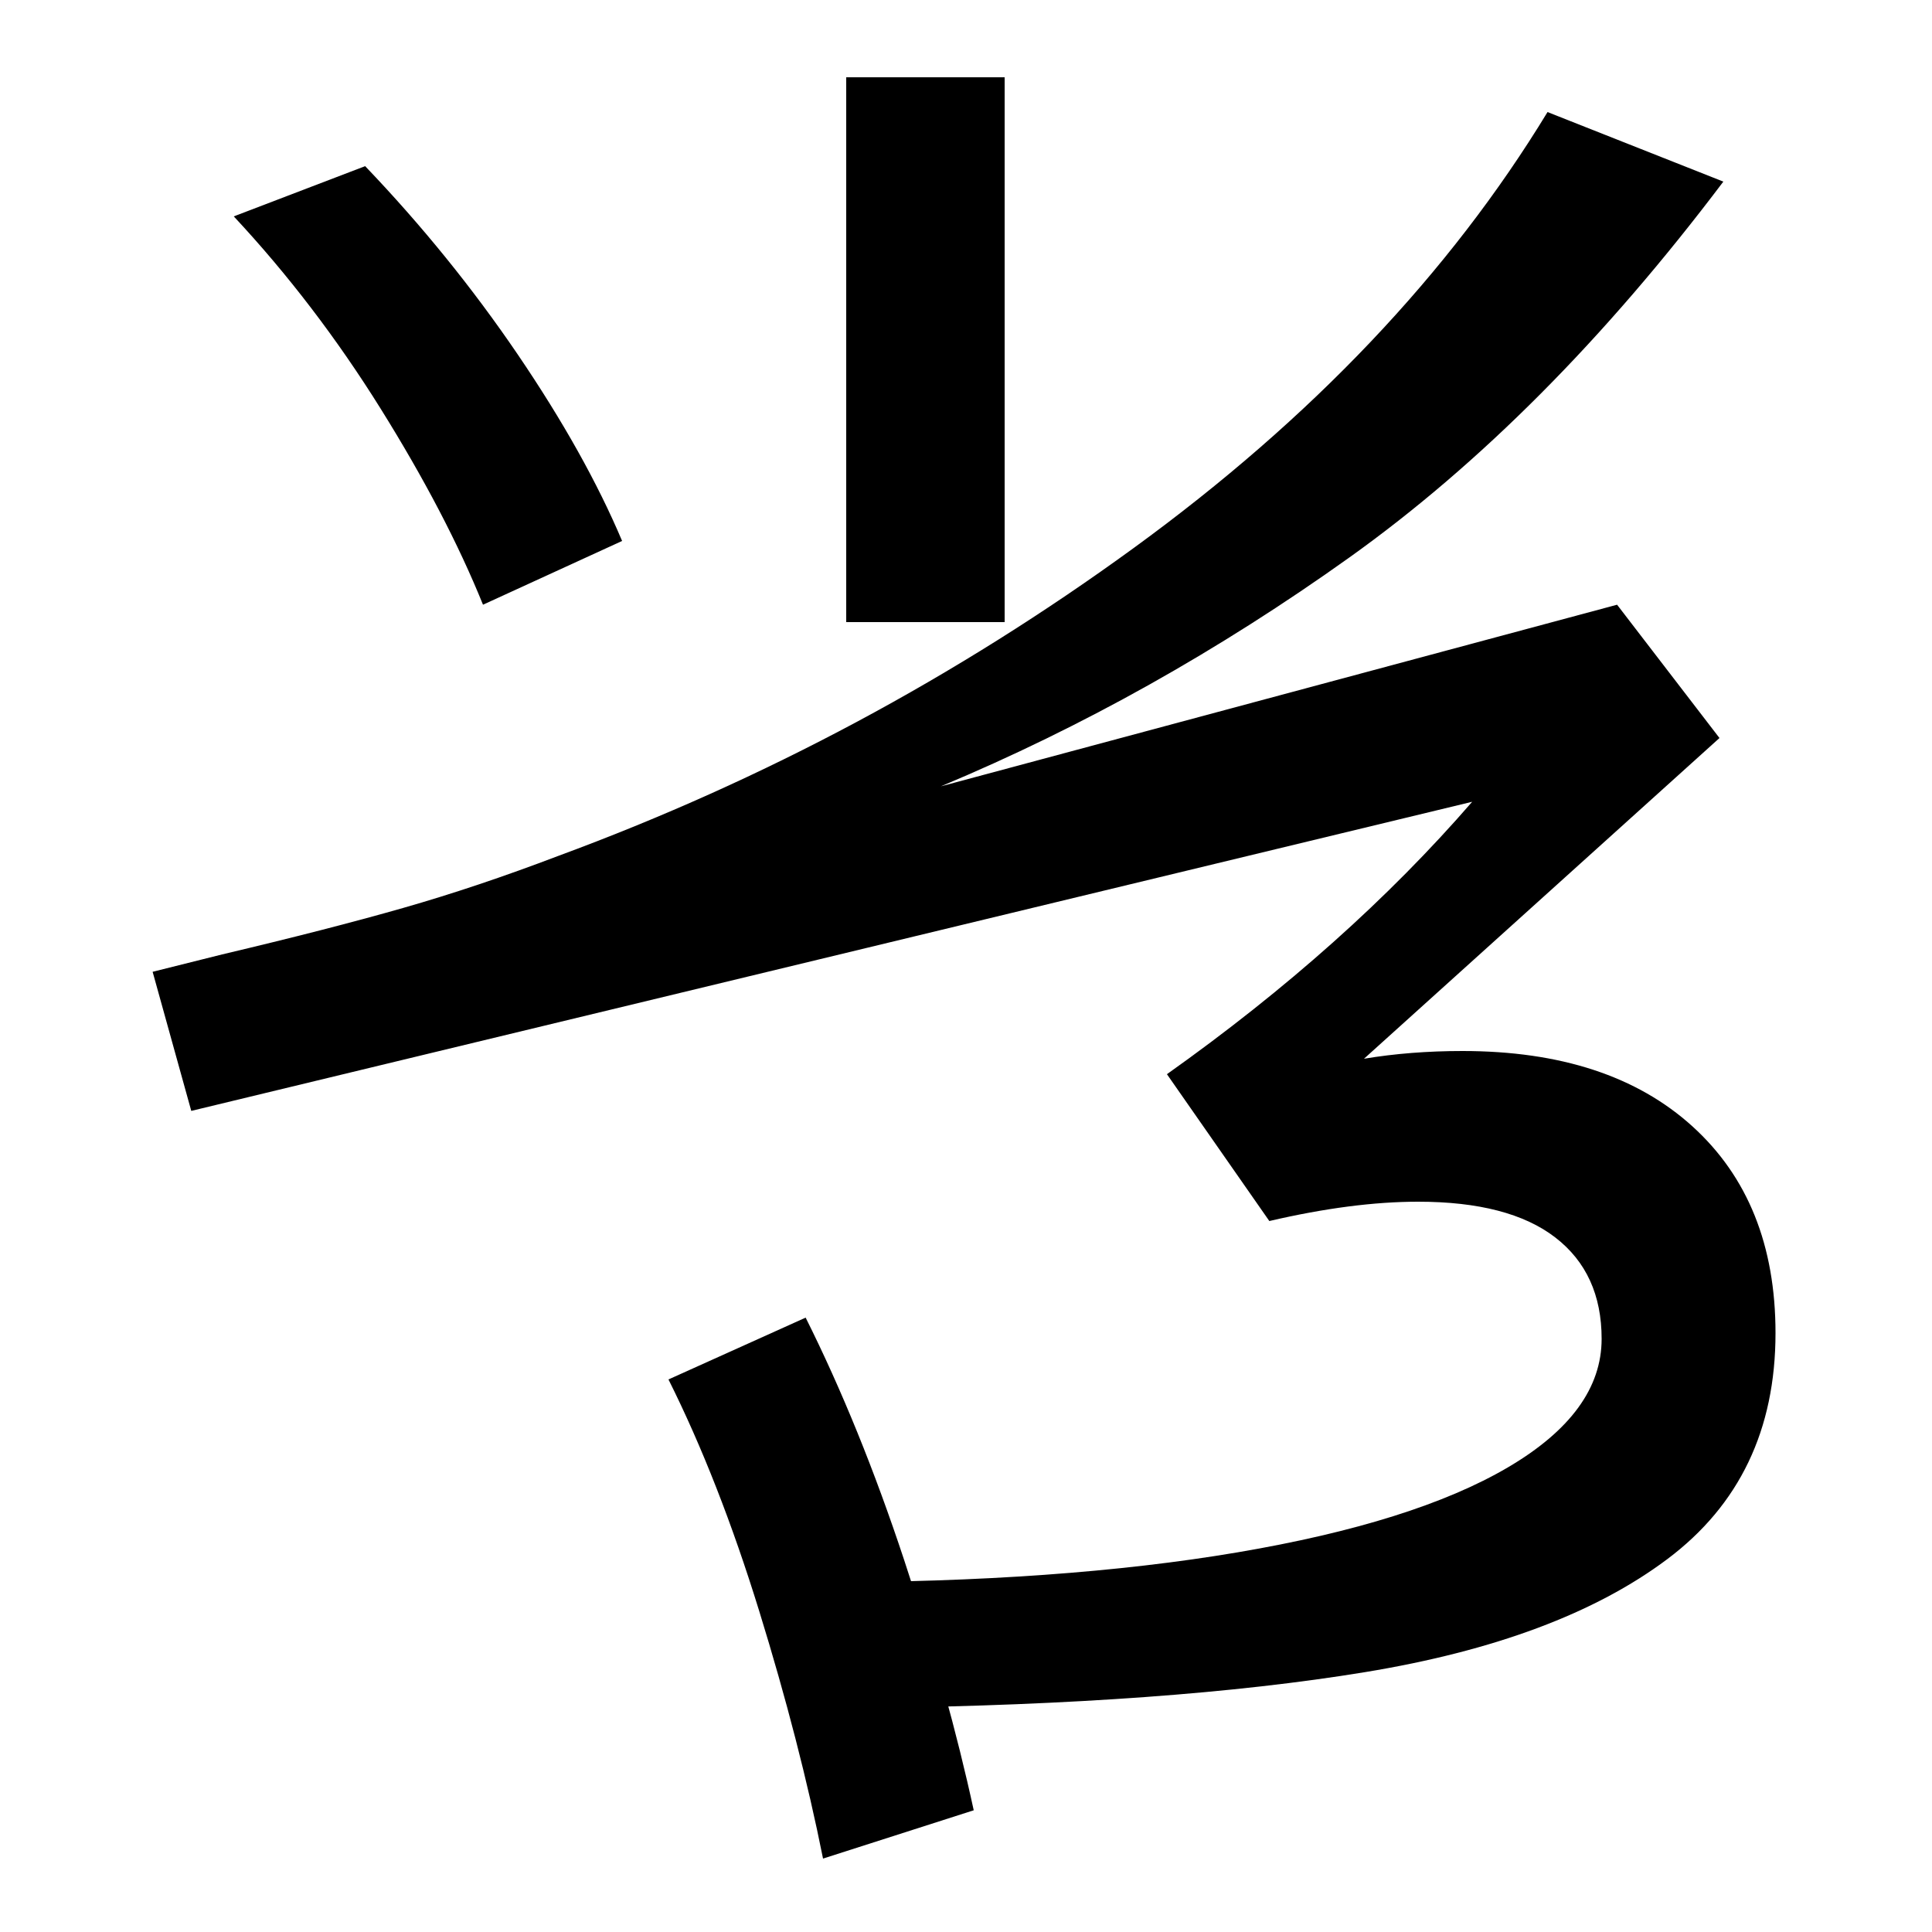 <svg xmlns="http://www.w3.org/2000/svg" width="1000" height="1000"><path d="M453 -4Q606 -2 706.5 14.5Q807 31 863.0 73.0Q919 115 919 190Q919 258 876.0 297.0Q833 336 757 336Q730 336 706 332L890 498L837 567L487 473Q597 519 698.5 591.5Q800 664 892 786L801 822Q725 697 587.0 596.5Q449 496 289 437Q247 421 208.5 410.0Q170 399 115 386L79 377L99 305L762 465Q697 390 604 324L657 248Q700 258 734 258Q781 258 805.0 239.5Q829 221 829 187Q829 149 780.5 120.5Q732 92 640.5 76.5Q549 61 424 61ZM504 -57Q491 3 468.0 72.5Q445 142 417 198L346 166Q372 114 393.0 46.0Q414 -22 426 -82ZM322 600Q303 645 268.0 696.5Q233 748 189 794L121 768Q163 723 197.0 668.5Q231 614 250 567ZM438 558H520V840H438Z" transform="translate(0, 880) scale(1,-1)" /></svg>